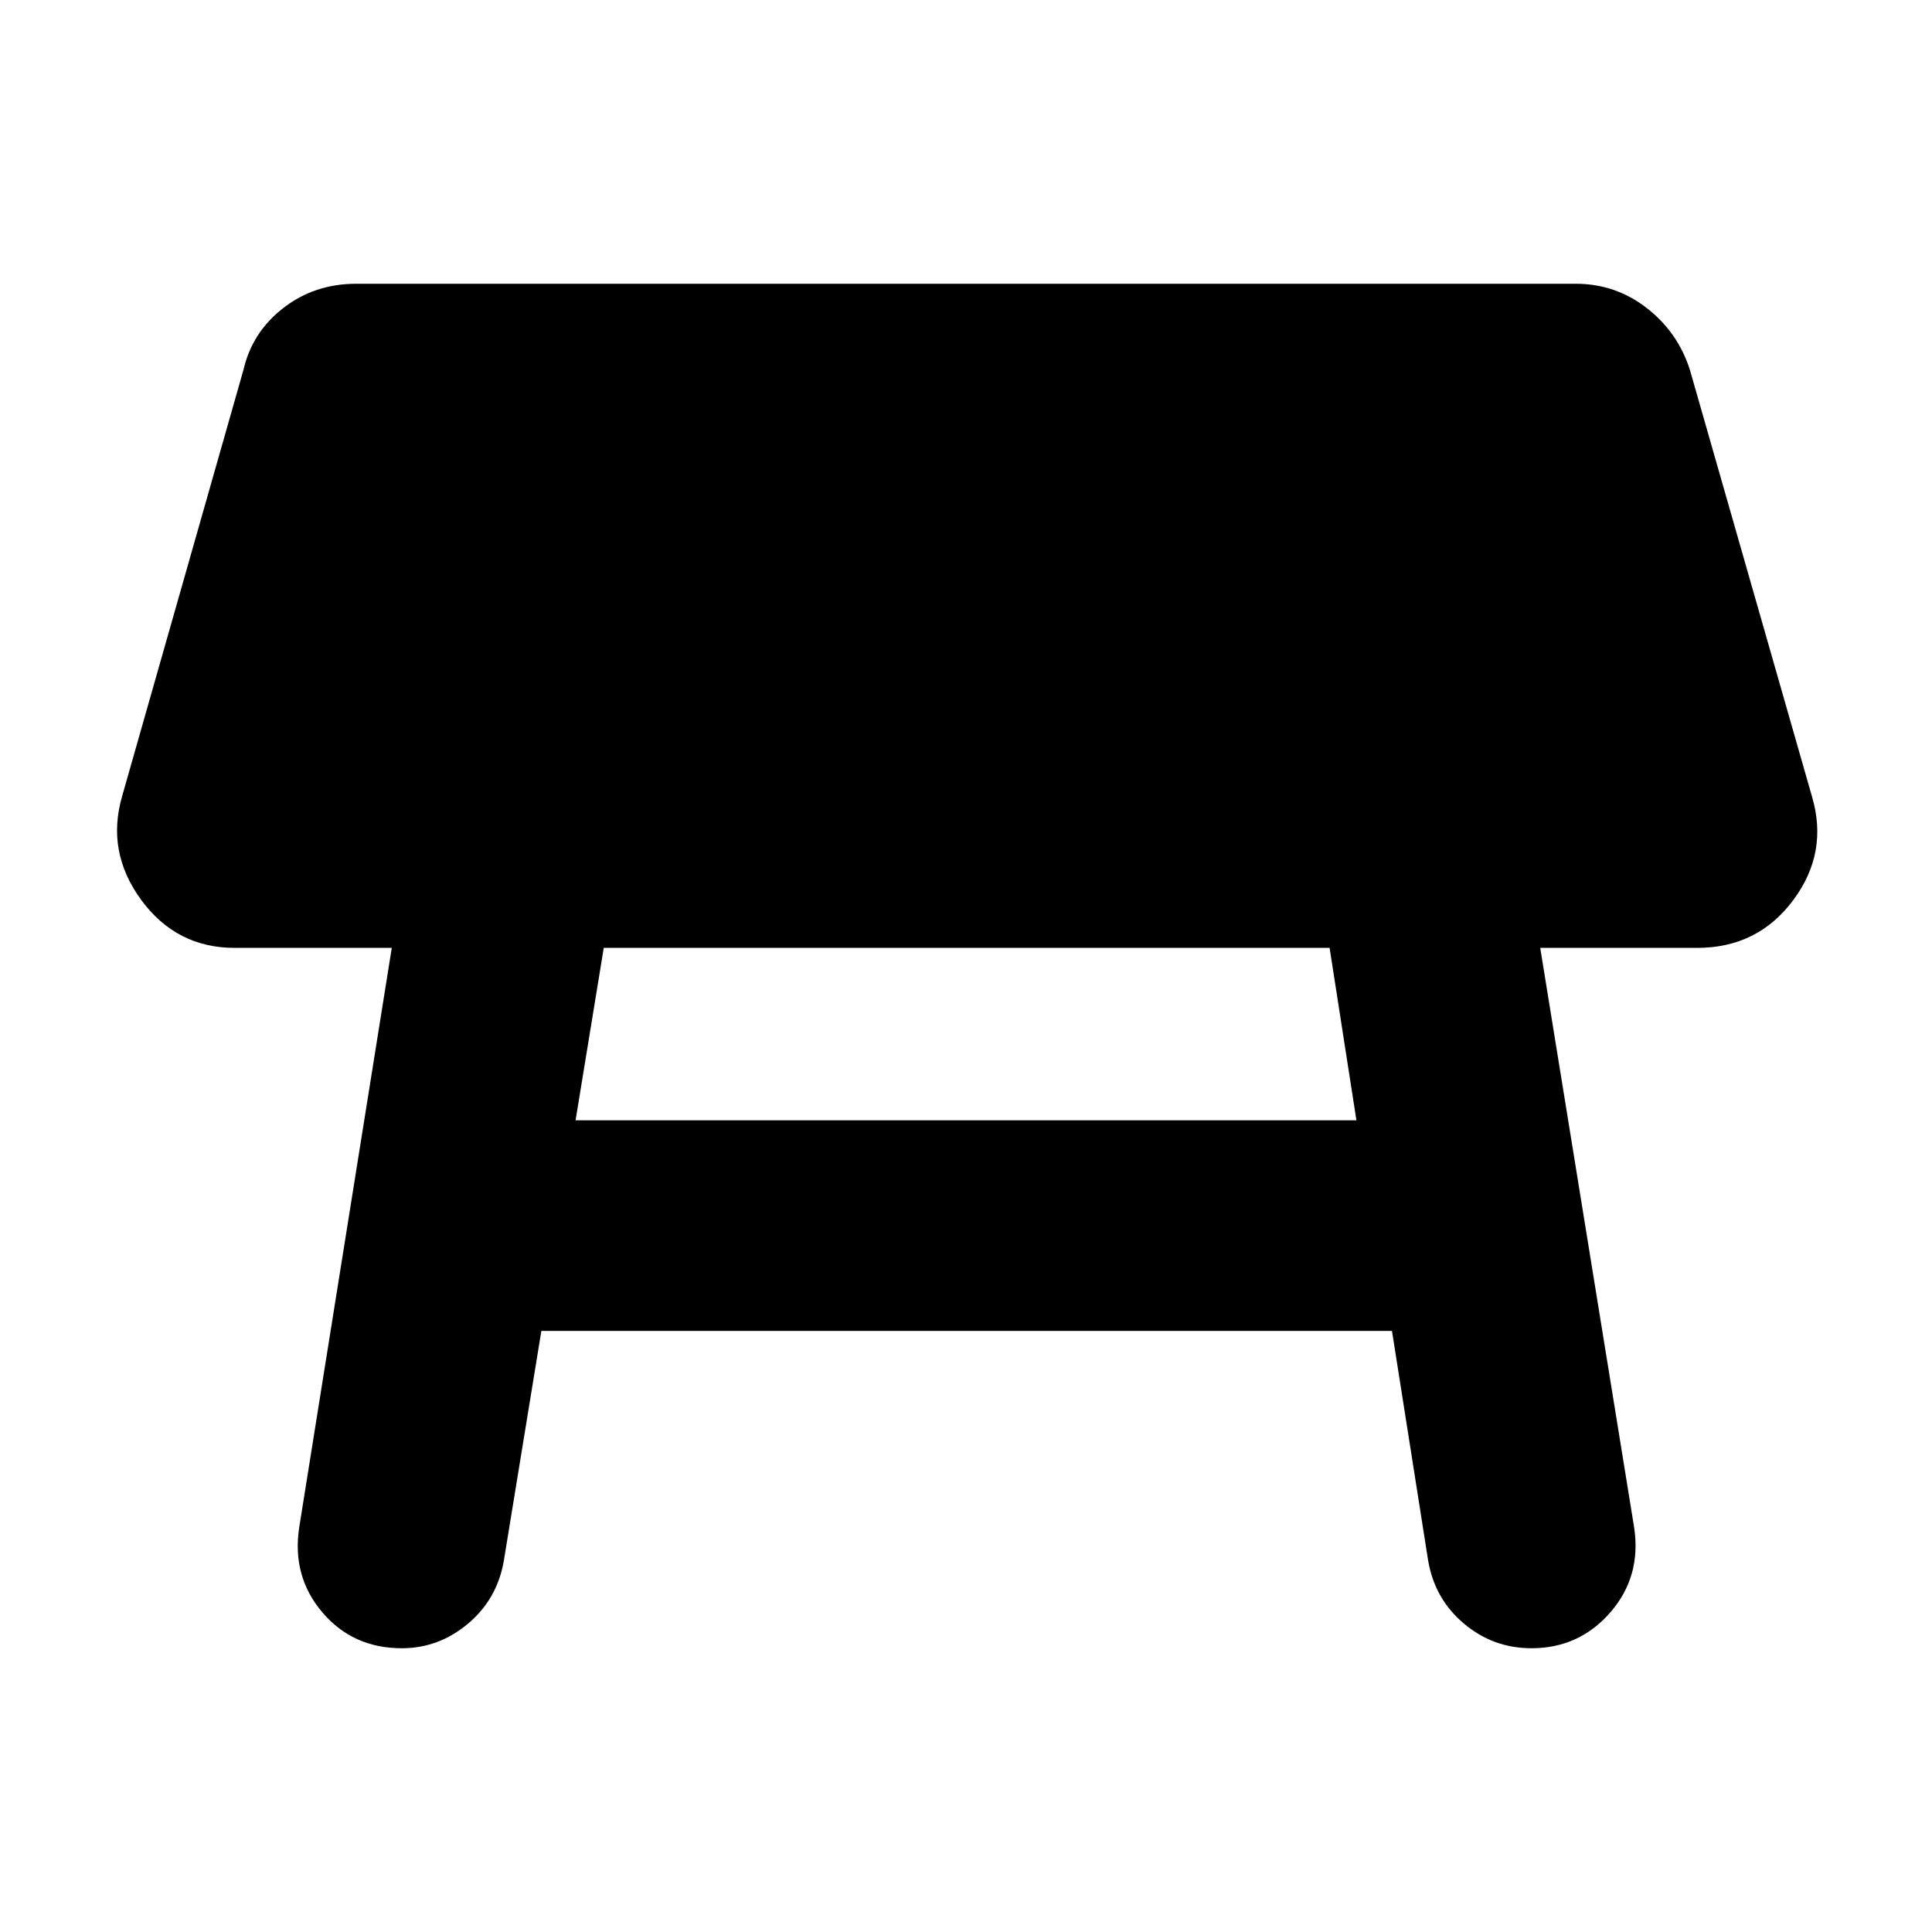 <svg xmlns="http://www.w3.org/2000/svg" height="40" viewBox="0 -960 960 960" width="40"><path d="M660.67-489H300l-14 85.67h388L660.67-489Zm-512 288 46-288h-78q-29 0-46.5-23.83-17.5-23.84-9.5-51.5l60.33-212Q125.33-795 140.83-807q15.5-12 36.17-12h606q19.67 0 35.17 12t21.5 30.67l60.66 212q8.34 28-9.33 51.66Q873.33-489 843.33-489h-78L812-201q3.67 24.33-11.83 42.17Q784.67-141 761-141q-19 0-33.5-12.17-14.5-12.16-17.83-31.16l-18-114.34H269l-18.67 114.34q-3.33 19-17.83 31.16Q218-141 199.67-141q-24.34 0-39.5-17.83Q145-176.67 148.67-201Z"/></svg>